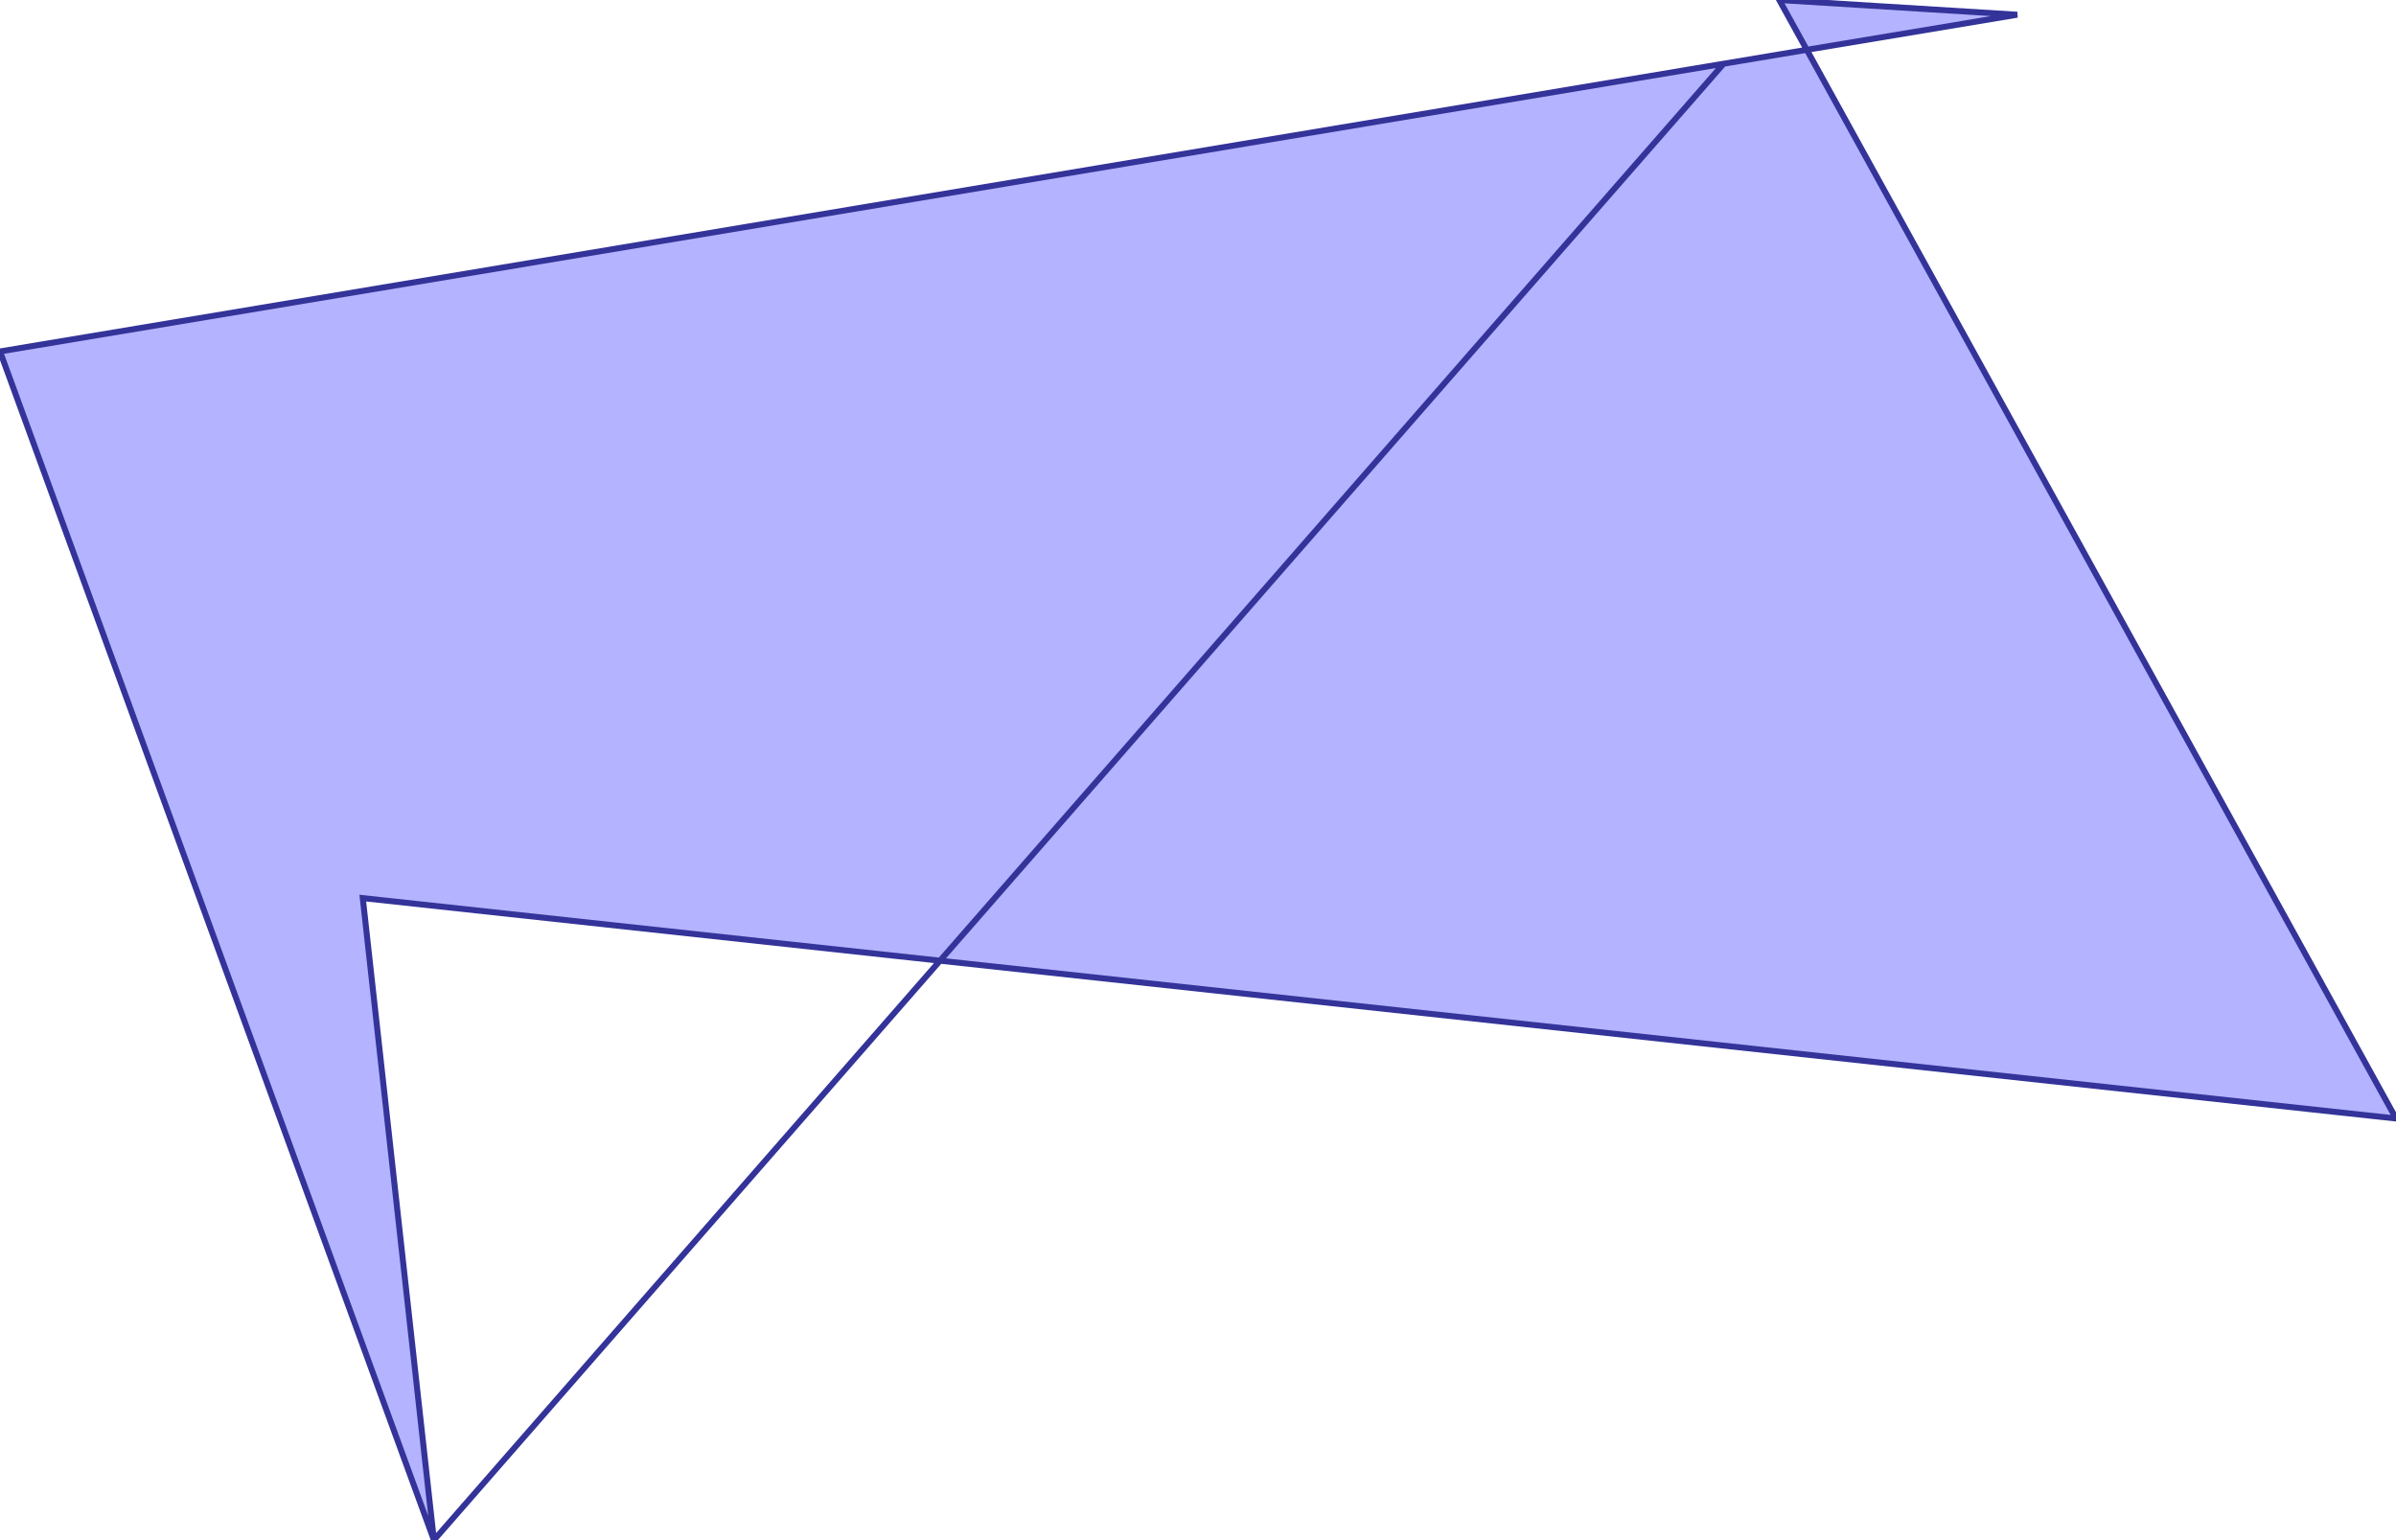 <?xml version="1.0" standalone="no"?>
<!DOCTYPE svg PUBLIC "-//W3C//DTD SVG 1.1//EN"
"http://www.w3.org/Graphics/SVG/1.1/DTD/svg11.dtd">
<svg  version="1.1" xmlns="http://www.w3.org/2000/svg" xmlns:xlink="http://www.w3.org/1999/xlink" viewBox="0 0 42.177 27.113">
<g title="A + B (CGAL EPECK)" fill-rule="evenodd">
<path d="M -0,6.187 L 30.341,1.122 L 31.805,0.877 L 31.321,-0 L 35.509,0.259 L 31.805,0.877 L 42.177,19.691 L 16.547,16.913 L 7.638,27.113 L -0,6.187 M 30.341,1.122 L 16.547,16.913 L 16.547,16.913 L 30.341,1.122 M 16.547,16.913 L 6.386,15.811 L 7.638,27.113 L 16.547,16.913 z" style="fill-opacity:0.3;fill:rgb(0,0,255);stroke:rgb(51,51,153);stroke-width:0.105" />
</g></svg>